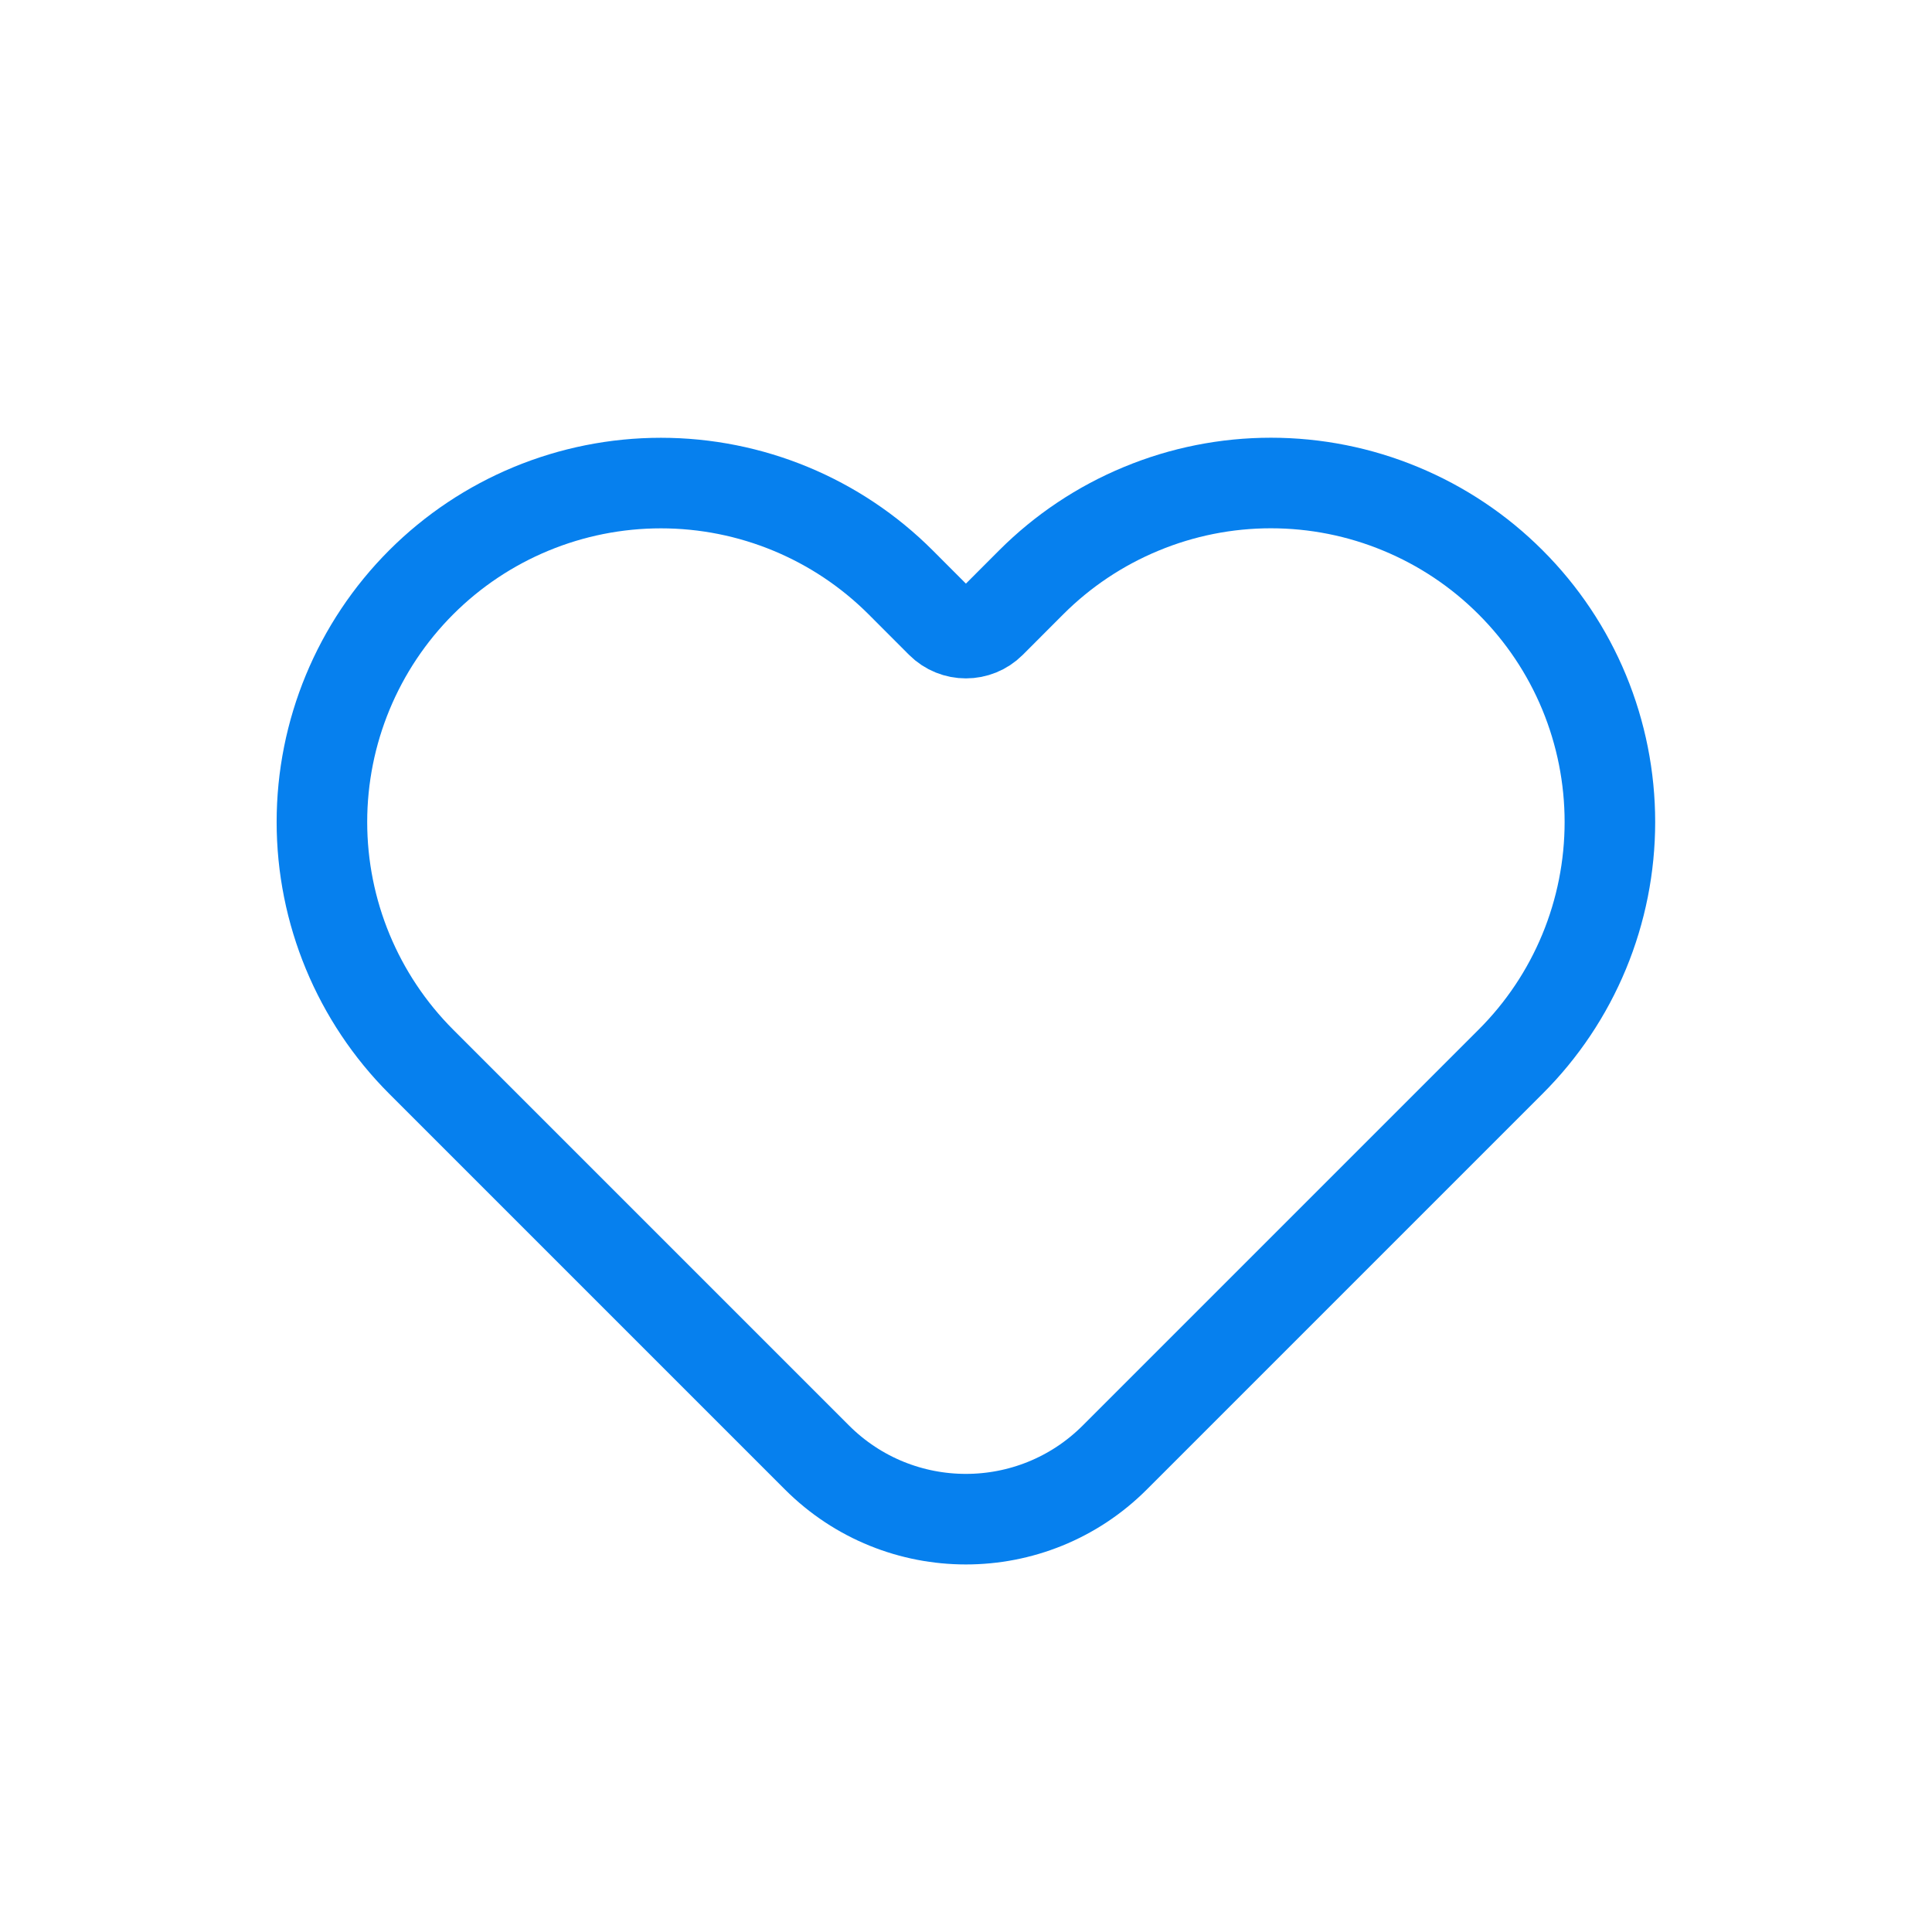 <svg width="32" height="32" viewBox="0 0 32 32" fill="none" xmlns="http://www.w3.org/2000/svg">
<path d="M25.02 9.645C24.499 9.123 23.88 8.71 23.199 8.428C22.518 8.145 21.788 8 21.05 8C20.313 8 19.583 8.145 18.902 8.428C18.22 8.71 17.602 9.123 17.08 9.645L16.41 10.316C16.183 10.543 15.814 10.543 15.587 10.316L14.917 9.645C13.864 8.592 12.436 8.001 10.947 8.001C9.457 8.001 8.029 8.592 6.976 9.645C5.924 10.698 5.332 12.126 5.332 13.615C5.332 15.104 5.924 16.532 6.976 17.585L13.531 24.14C14.894 25.503 17.103 25.503 18.465 24.14L25.02 17.585C25.542 17.064 25.956 16.445 26.238 15.764C26.52 15.083 26.665 14.352 26.665 13.615C26.665 12.878 26.52 12.148 26.238 11.466C25.956 10.785 25.542 10.166 25.02 9.645Z" stroke="#0680EE" stroke-width="1.5" stroke-linecap="round" stroke-linejoin="round"/>
</svg>
